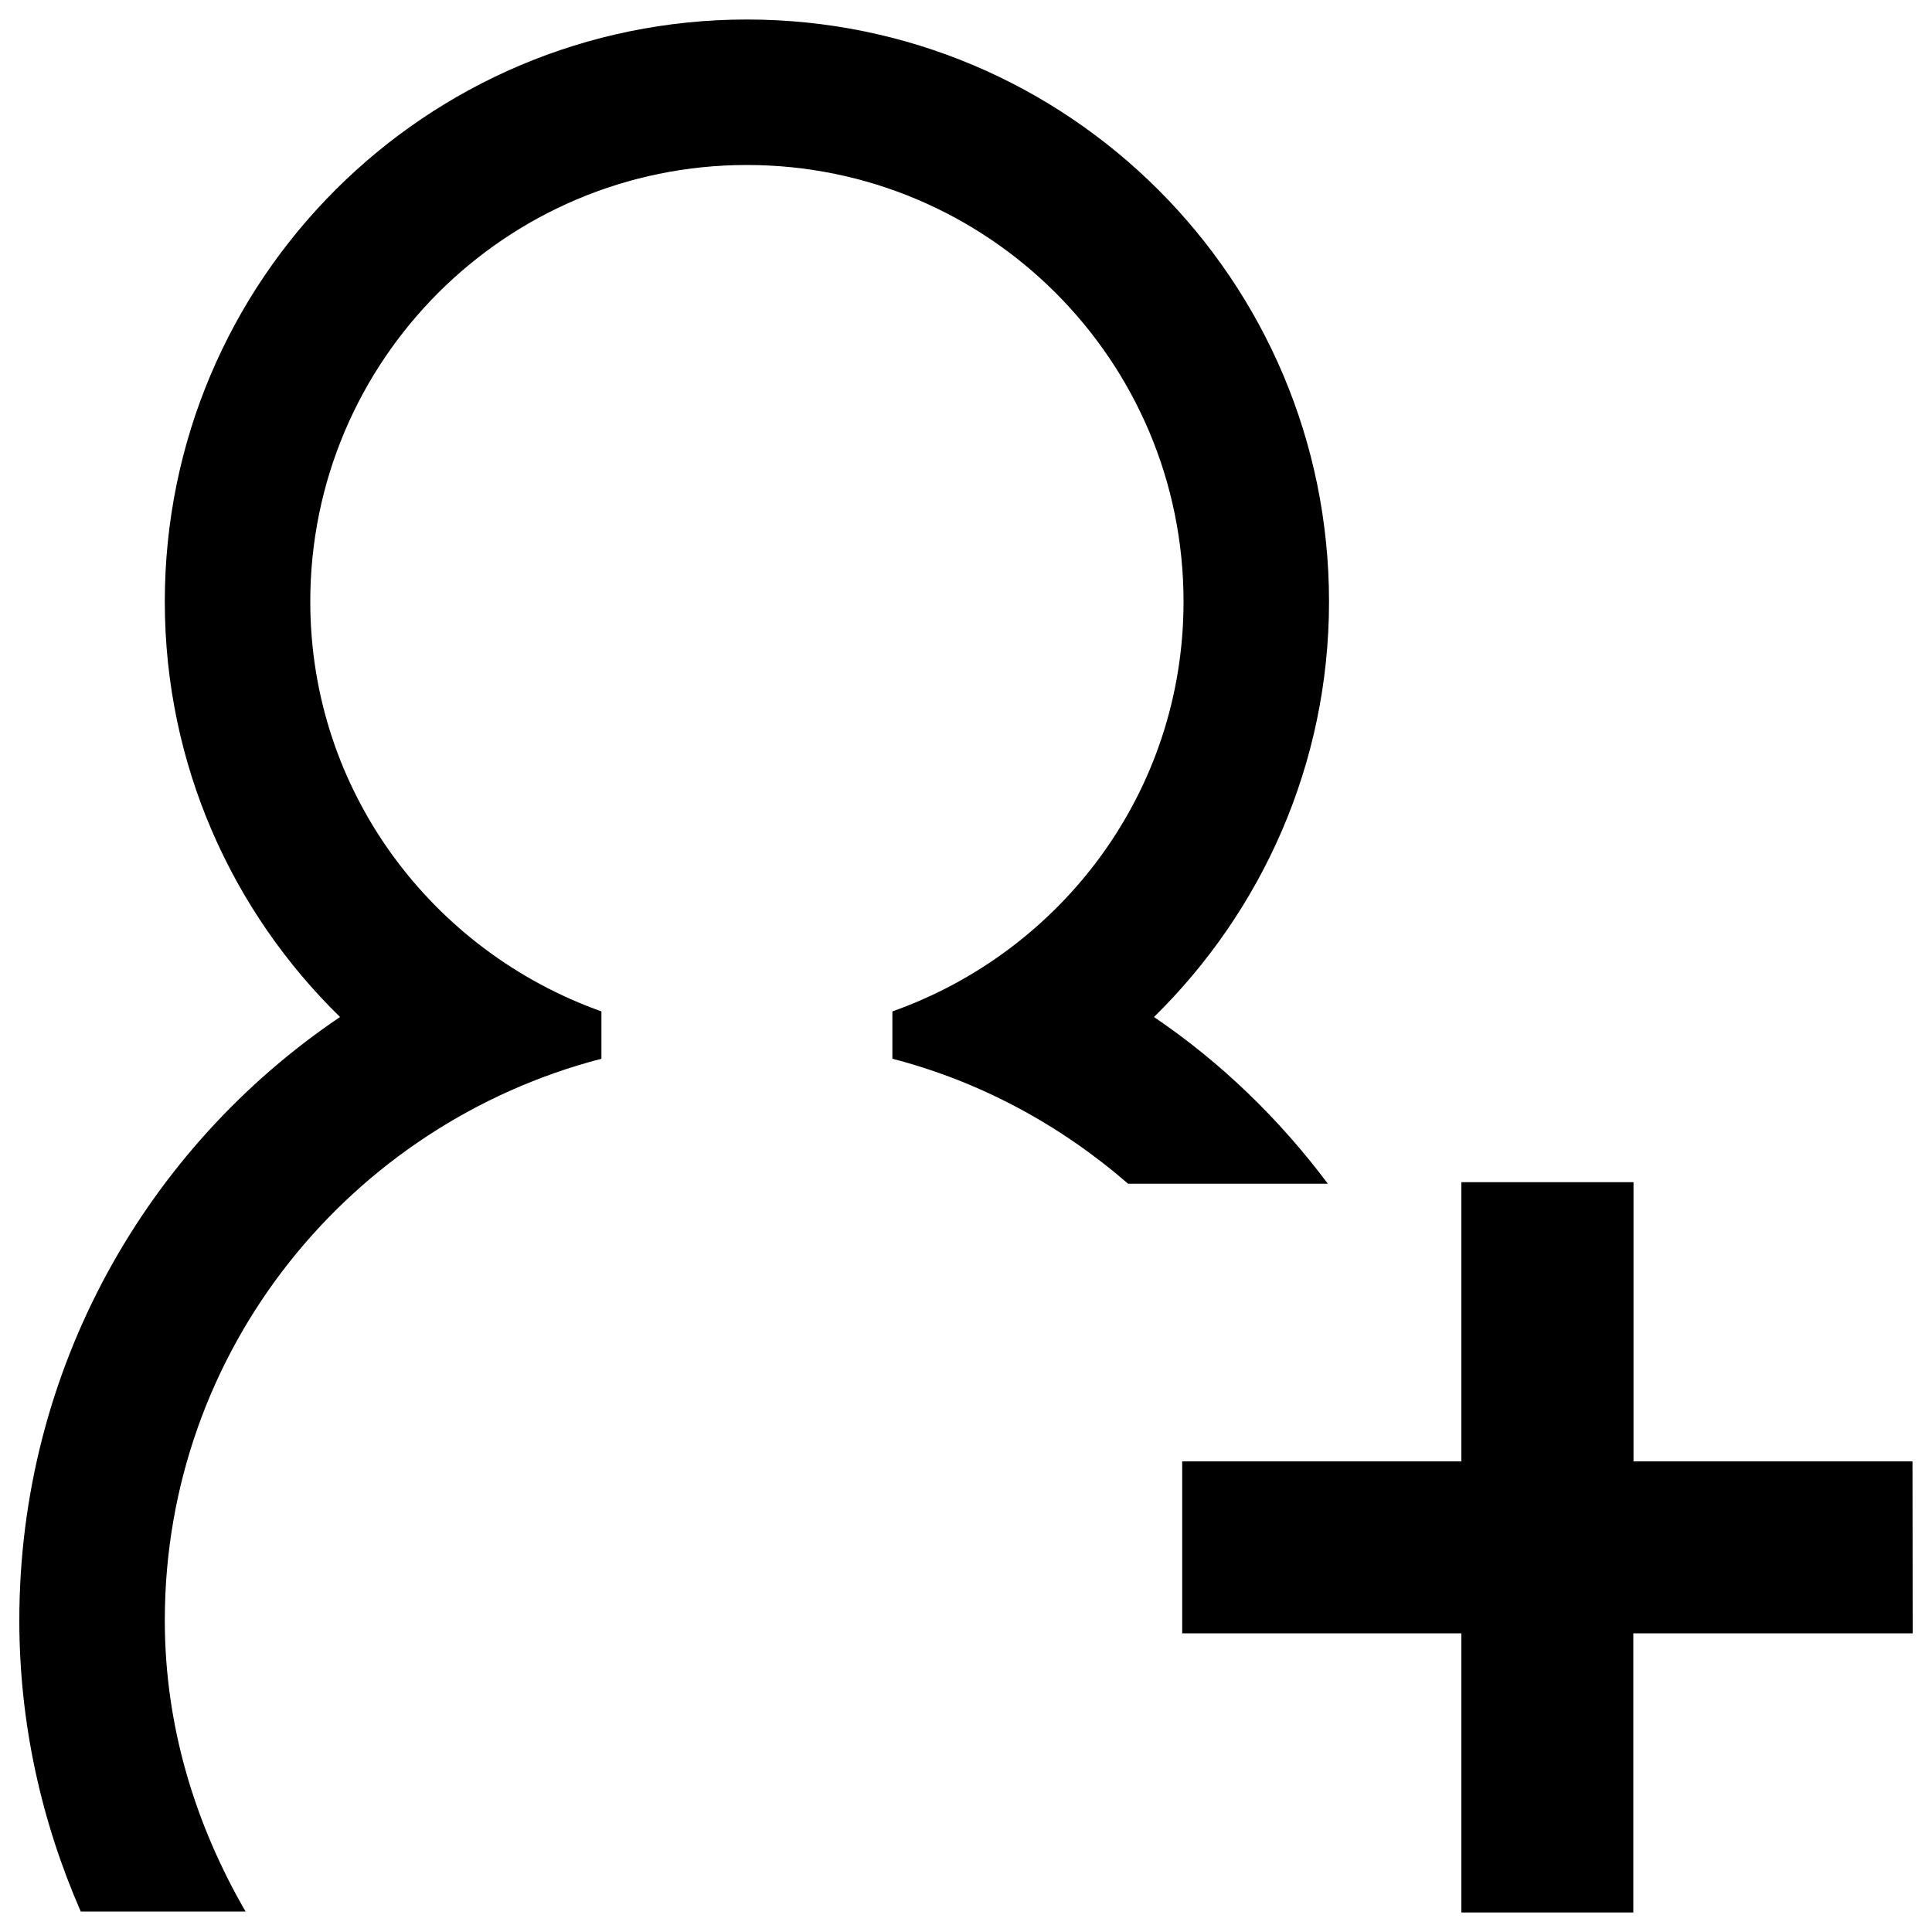 <svg x="0px" y="0px" viewBox="0 0 1000 1000">
    <path d="M845.5,756.4V611.9h-89.1v144.5H611.9v89h144.5v144.5h89V845.4H990l-0.1-89H845.5z"/>
    <path d="M597.3,526.4c55.7-54.7,90.6-130.7,90.6-215C687.9,145,553,10.1,386.6,10.1C220.2,10.1,85.3,145,85.3,311.4c0,84.3,34.8,160.4,90.7,215C75.8,594,10,708.6,10,838.7c0,53.6,11.6,104.5,31.8,150.7h85.3c-25.8-44.6-41.8-95.5-41.8-150.7c0-140.2,96.3-257,226-290.7v-24.5c-87.6-31.2-150.7-113.9-150.7-212.1c0-124.8,101.2-226,226-226c124.8,0,226,101.2,226,226c0,98.2-63,181-150.7,212.1V548c45.9,11.9,87.2,34.5,122,64.7h103.4C662.2,579.2,632,549.9,597.3,526.4z"/>
</svg>